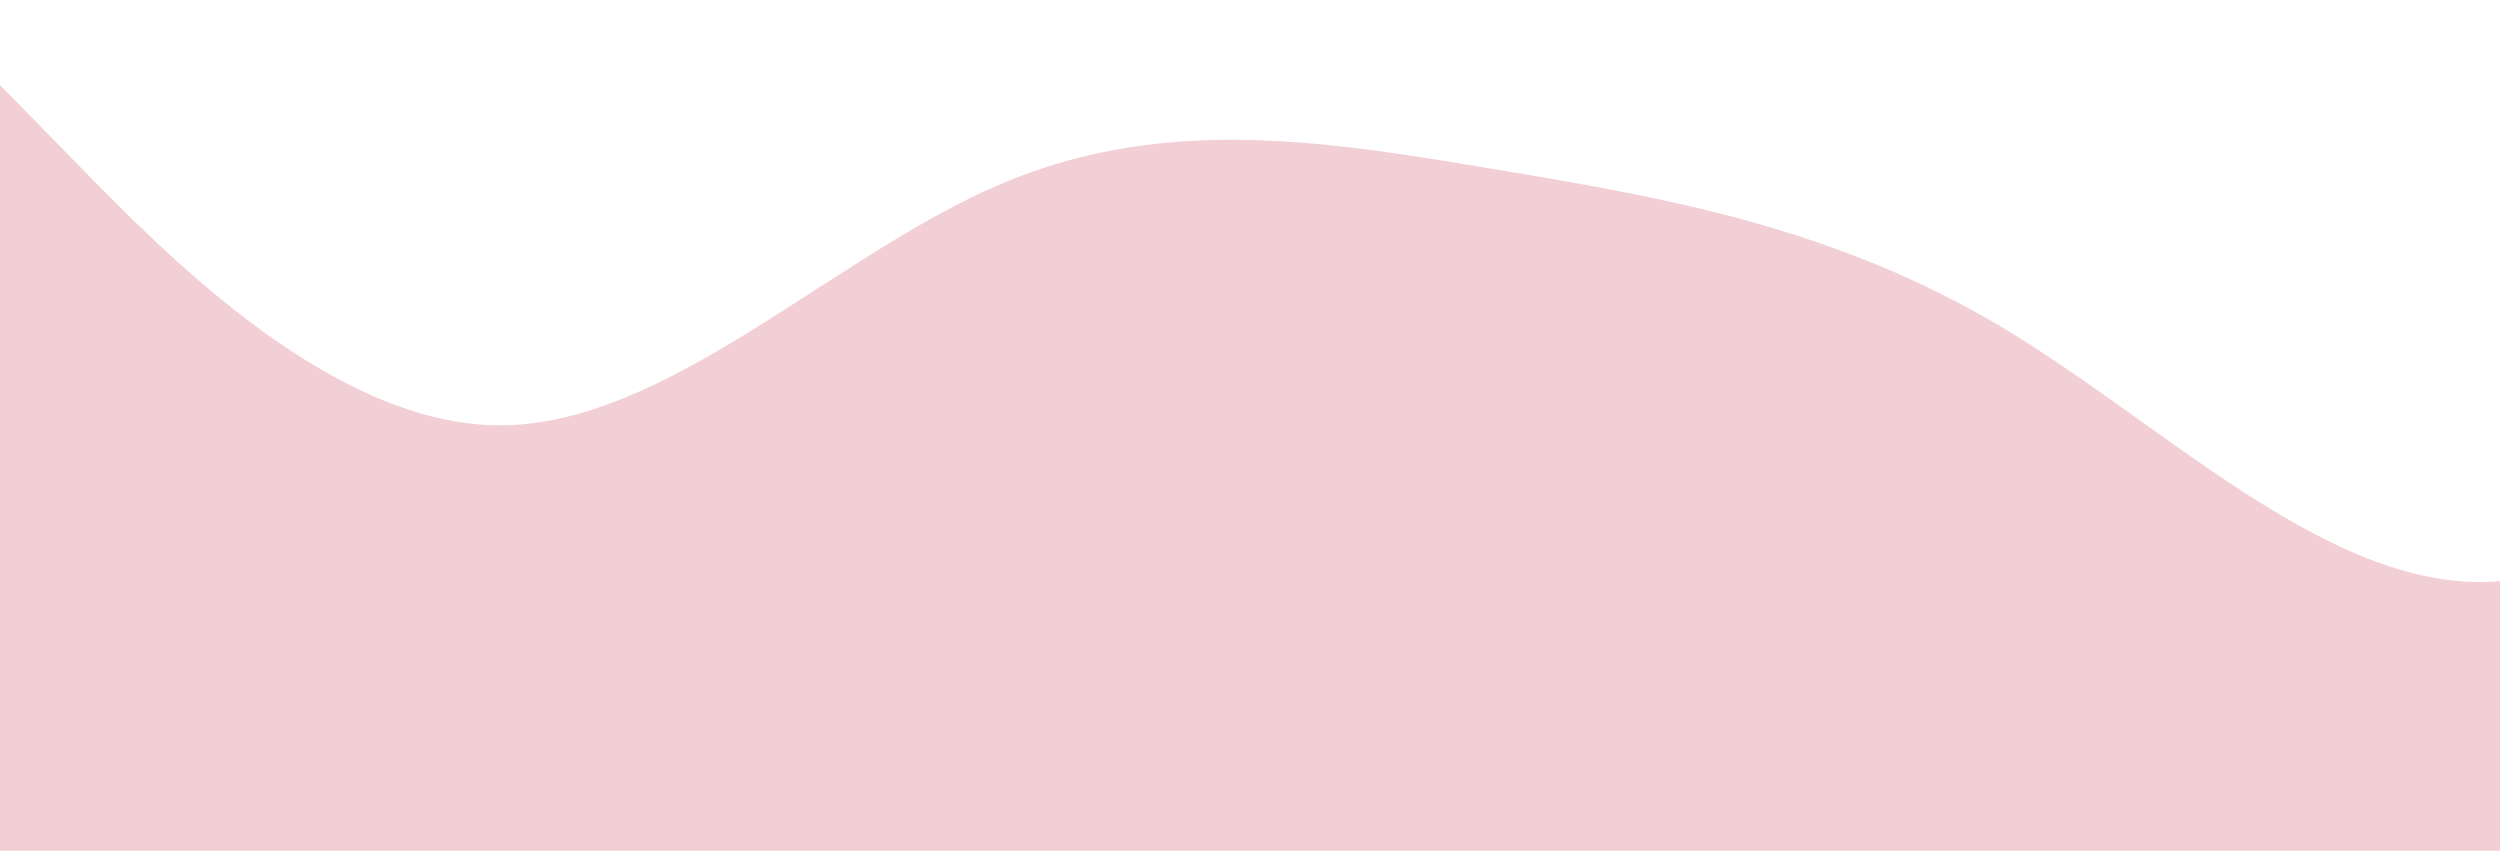 <?xml version="1.0" standalone="no"?>
<svg xmlns:xlink="http://www.w3.org/1999/xlink" id="wave" style="transform:rotate(180deg); transition: 0.3s" viewBox="0 0 1440 490" version="1.1" xmlns="http://www.w3.org/2000/svg"><defs><linearGradient id="sw-gradient-0" x1="0" x2="0" y1="1" y2="0"><stop stop-color="rgba(242, 206, 213, 1)" offset="0%"/><stop stop-color="rgba(242, 206, 213, 1)" offset="100%"/></linearGradient></defs><path style="transform:translate(0, 0px); opacity:1" fill="url(#sw-gradient-0)" d="M0,49L48,98C96,147,192,245,288,245C384,245,480,147,576,106.2C672,65,768,82,864,98C960,114,1056,131,1152,187.8C1248,245,1344,343,1440,334.8C1536,327,1632,212,1728,163.3C1824,114,1920,131,2016,147C2112,163,2208,180,2304,204.2C2400,229,2496,261,2592,245C2688,229,2784,163,2880,147C2976,131,3072,163,3168,163.3C3264,163,3360,131,3456,155.2C3552,180,3648,261,3744,253.2C3840,245,3936,147,4032,89.8C4128,33,4224,16,4320,8.2C4416,0,4512,0,4608,49C4704,98,4800,196,4896,236.8C4992,278,5088,261,5184,285.8C5280,310,5376,376,5472,367.5C5568,359,5664,278,5760,269.5C5856,261,5952,327,6048,302.2C6144,278,6240,163,6336,98C6432,33,6528,16,6624,32.7C6720,49,6816,98,6864,122.5L6912,147L6912,490L6864,490C6816,490,6720,490,6624,490C6528,490,6432,490,6336,490C6240,490,6144,490,6048,490C5952,490,5856,490,5760,490C5664,490,5568,490,5472,490C5376,490,5280,490,5184,490C5088,490,4992,490,4896,490C4800,490,4704,490,4608,490C4512,490,4416,490,4320,490C4224,490,4128,490,4032,490C3936,490,3840,490,3744,490C3648,490,3552,490,3456,490C3360,490,3264,490,3168,490C3072,490,2976,490,2880,490C2784,490,2688,490,2592,490C2496,490,2400,490,2304,490C2208,490,2112,490,2016,490C1920,490,1824,490,1728,490C1632,490,1536,490,1440,490C1344,490,1248,490,1152,490C1056,490,960,490,864,490C768,490,672,490,576,490C480,490,384,490,288,490C192,490,96,490,48,490L0,490Z"/></svg>